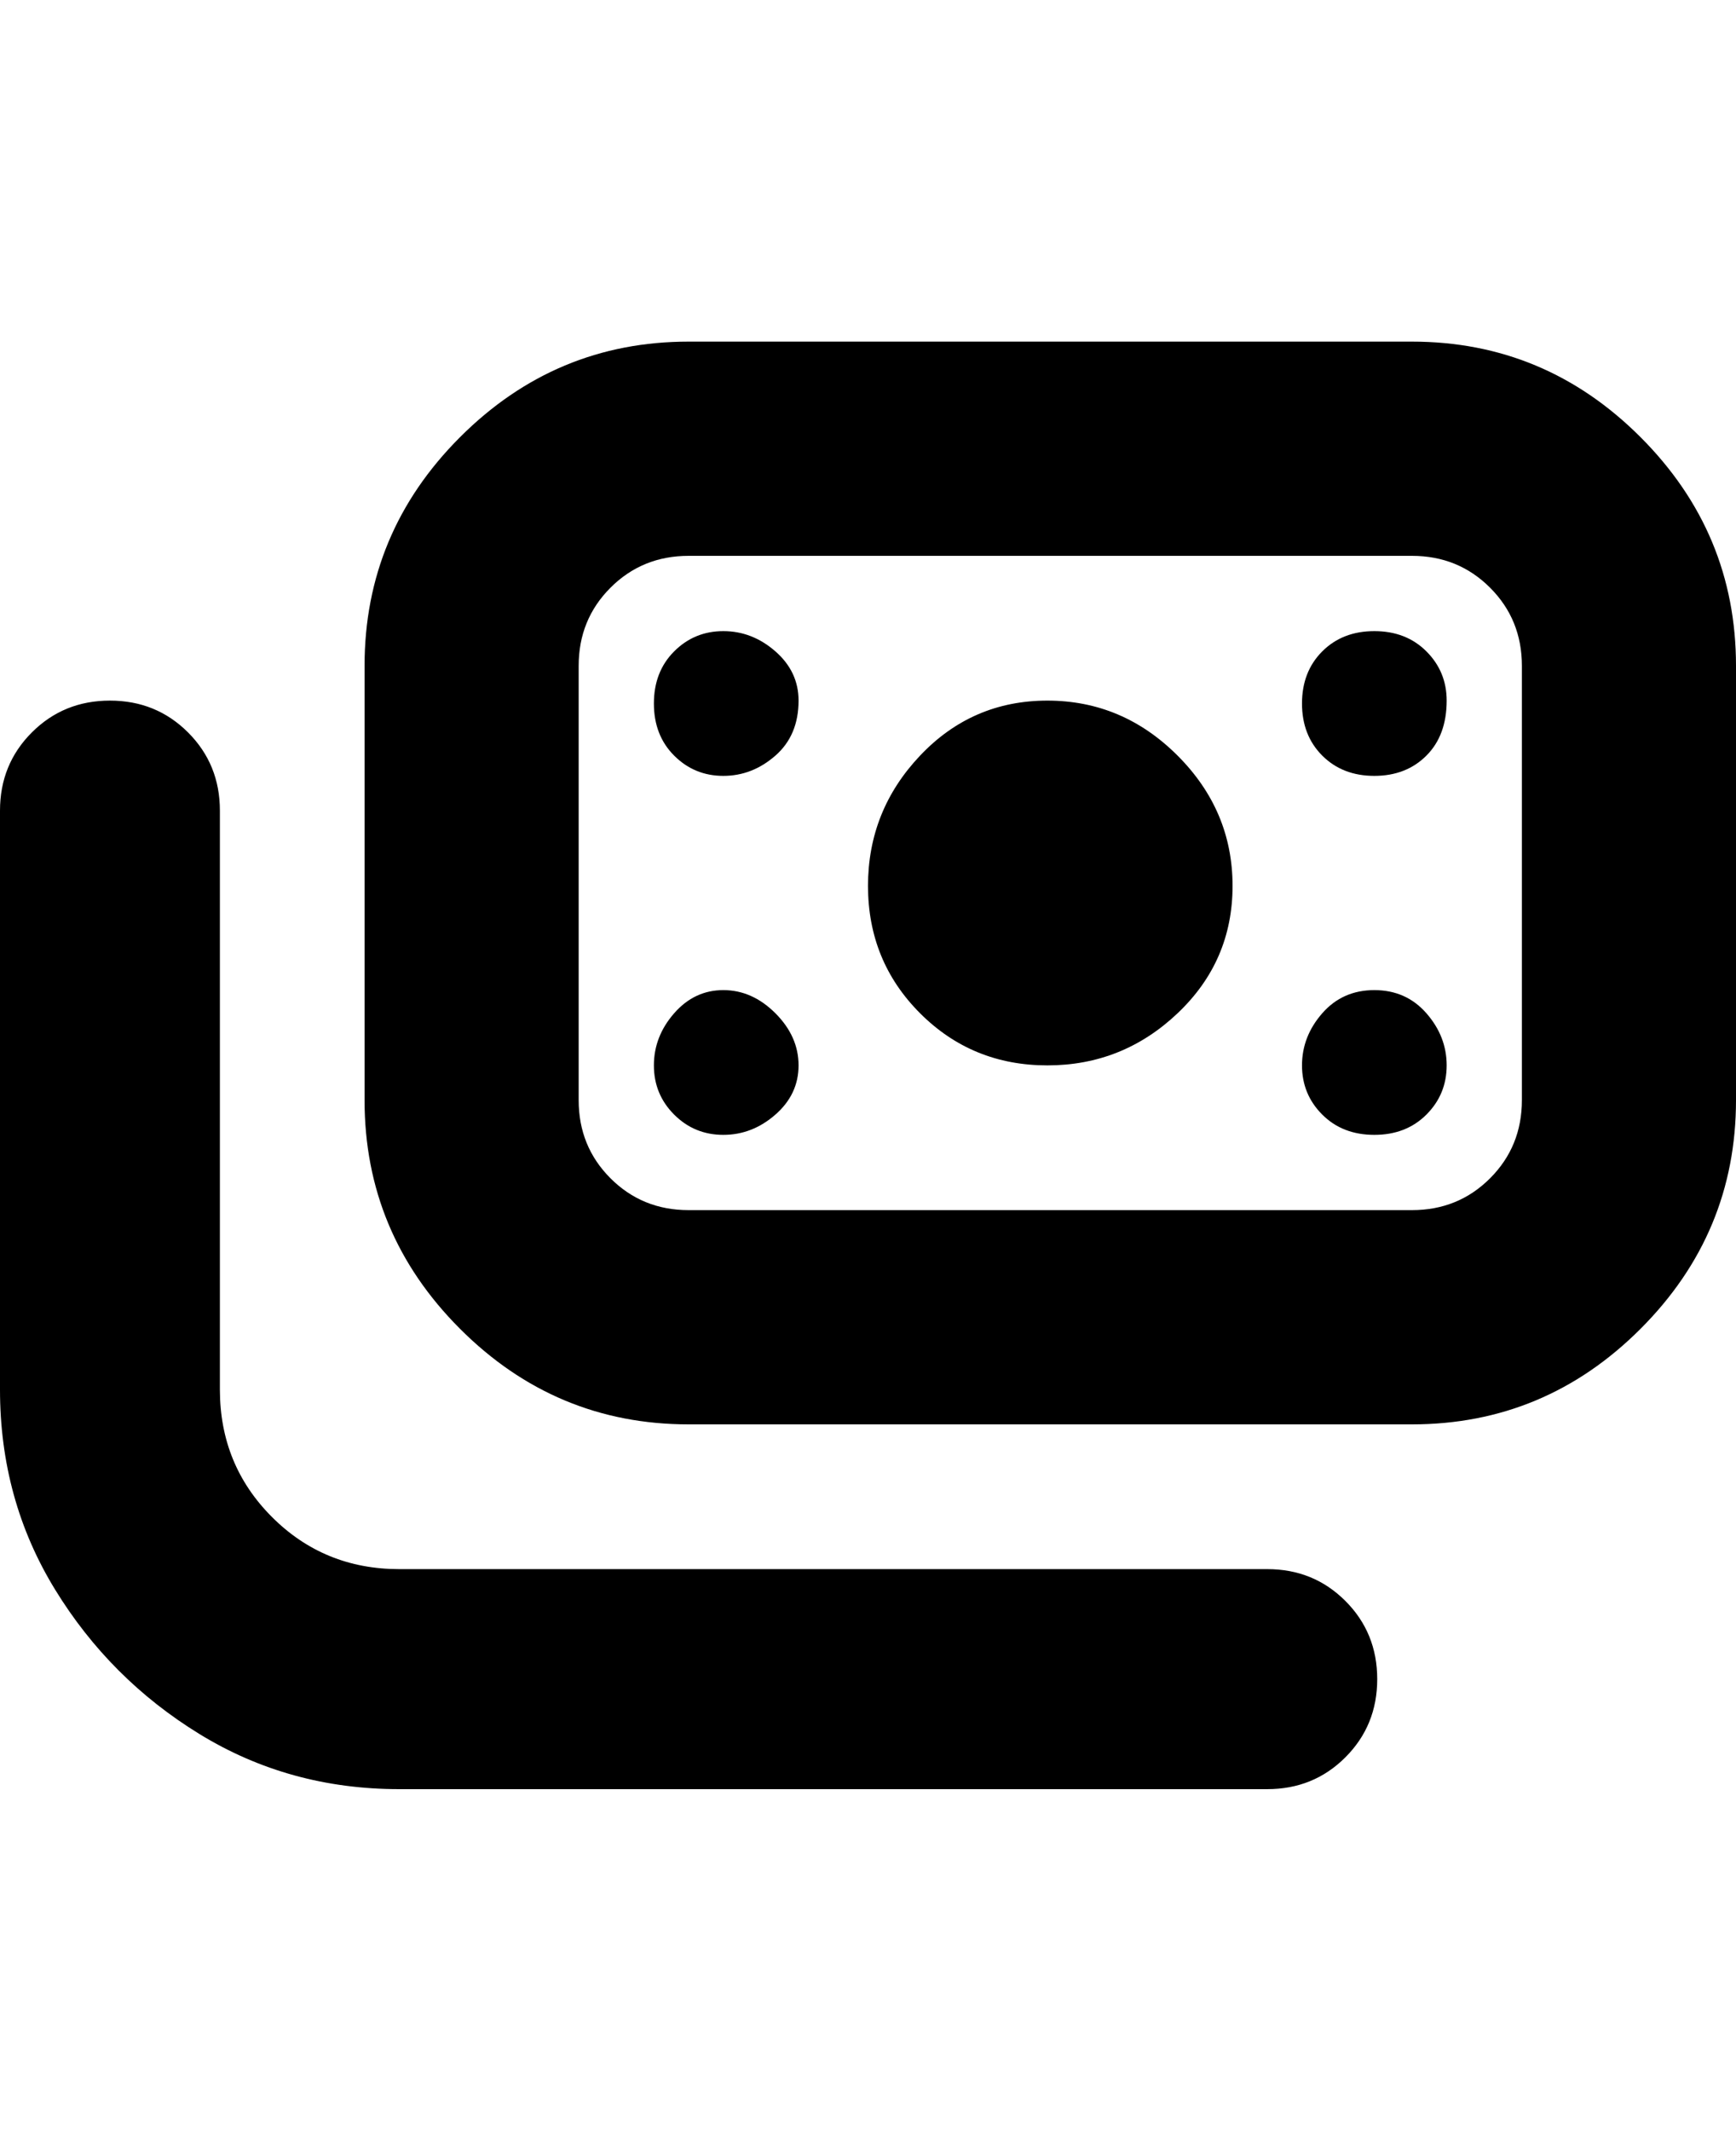 <svg viewBox="0 0 300 368" xmlns="http://www.w3.org/2000/svg"><path d="M244 59H119q-23 0-39.5 16.5T63 115v75q0 23 16.5 39.5T119 246h125q23 0 39.5-16.5T300 190v-75q0-23-16.5-39.5T244 59zm19 131q0 8-5.5 13.5T244 209H119q-8 0-13.5-5.5T100 190v-75q0-8 5.5-13.5T119 96h125q8 0 13.5 5.5T263 115v75zm-25 100q0 8-5.5 13.5T219 309H69q-19 0-34.5-9.5t-25-25Q0 259 0 240V140q0-8 5.5-13.5T19 121q8 0 13.5 5.5T38 140v100q0 13 9 22t22 9h150q8 0 13.5 5.5T238 290zm-25-137q0 13-9.5 22t-22.5 9q-13 0-22-9t-9-22q0-13 9-22.5t22-9.5q13 0 22.5 9.5T213 153zm-75-32q0 6-4 9.5t-9 3.5q-5 0-8.5-3.5t-3.5-9q0-5.5 3.5-9t8.5-3.5q5 0 9 3.5t4 8.5zm0 63q0 5-4 8.5t-9 3.5q-5 0-8.5-3.5T113 184q0-5 3.5-9t8.5-4q5 0 9 4t4 9zm112-63q0 6-3.5 9.5t-9 3.5q-5.5 0-9-3.5t-3.5-9q0-5.5 3.5-9t9-3.5q5.5 0 9 3.5t3.5 8.5zm0 63q0 5-3.5 8.5t-9 3.5q-5.5 0-9-3.5T225 184q0-5 3.5-9t9-4q5.5 0 9 4t3.5 9z"/></svg>